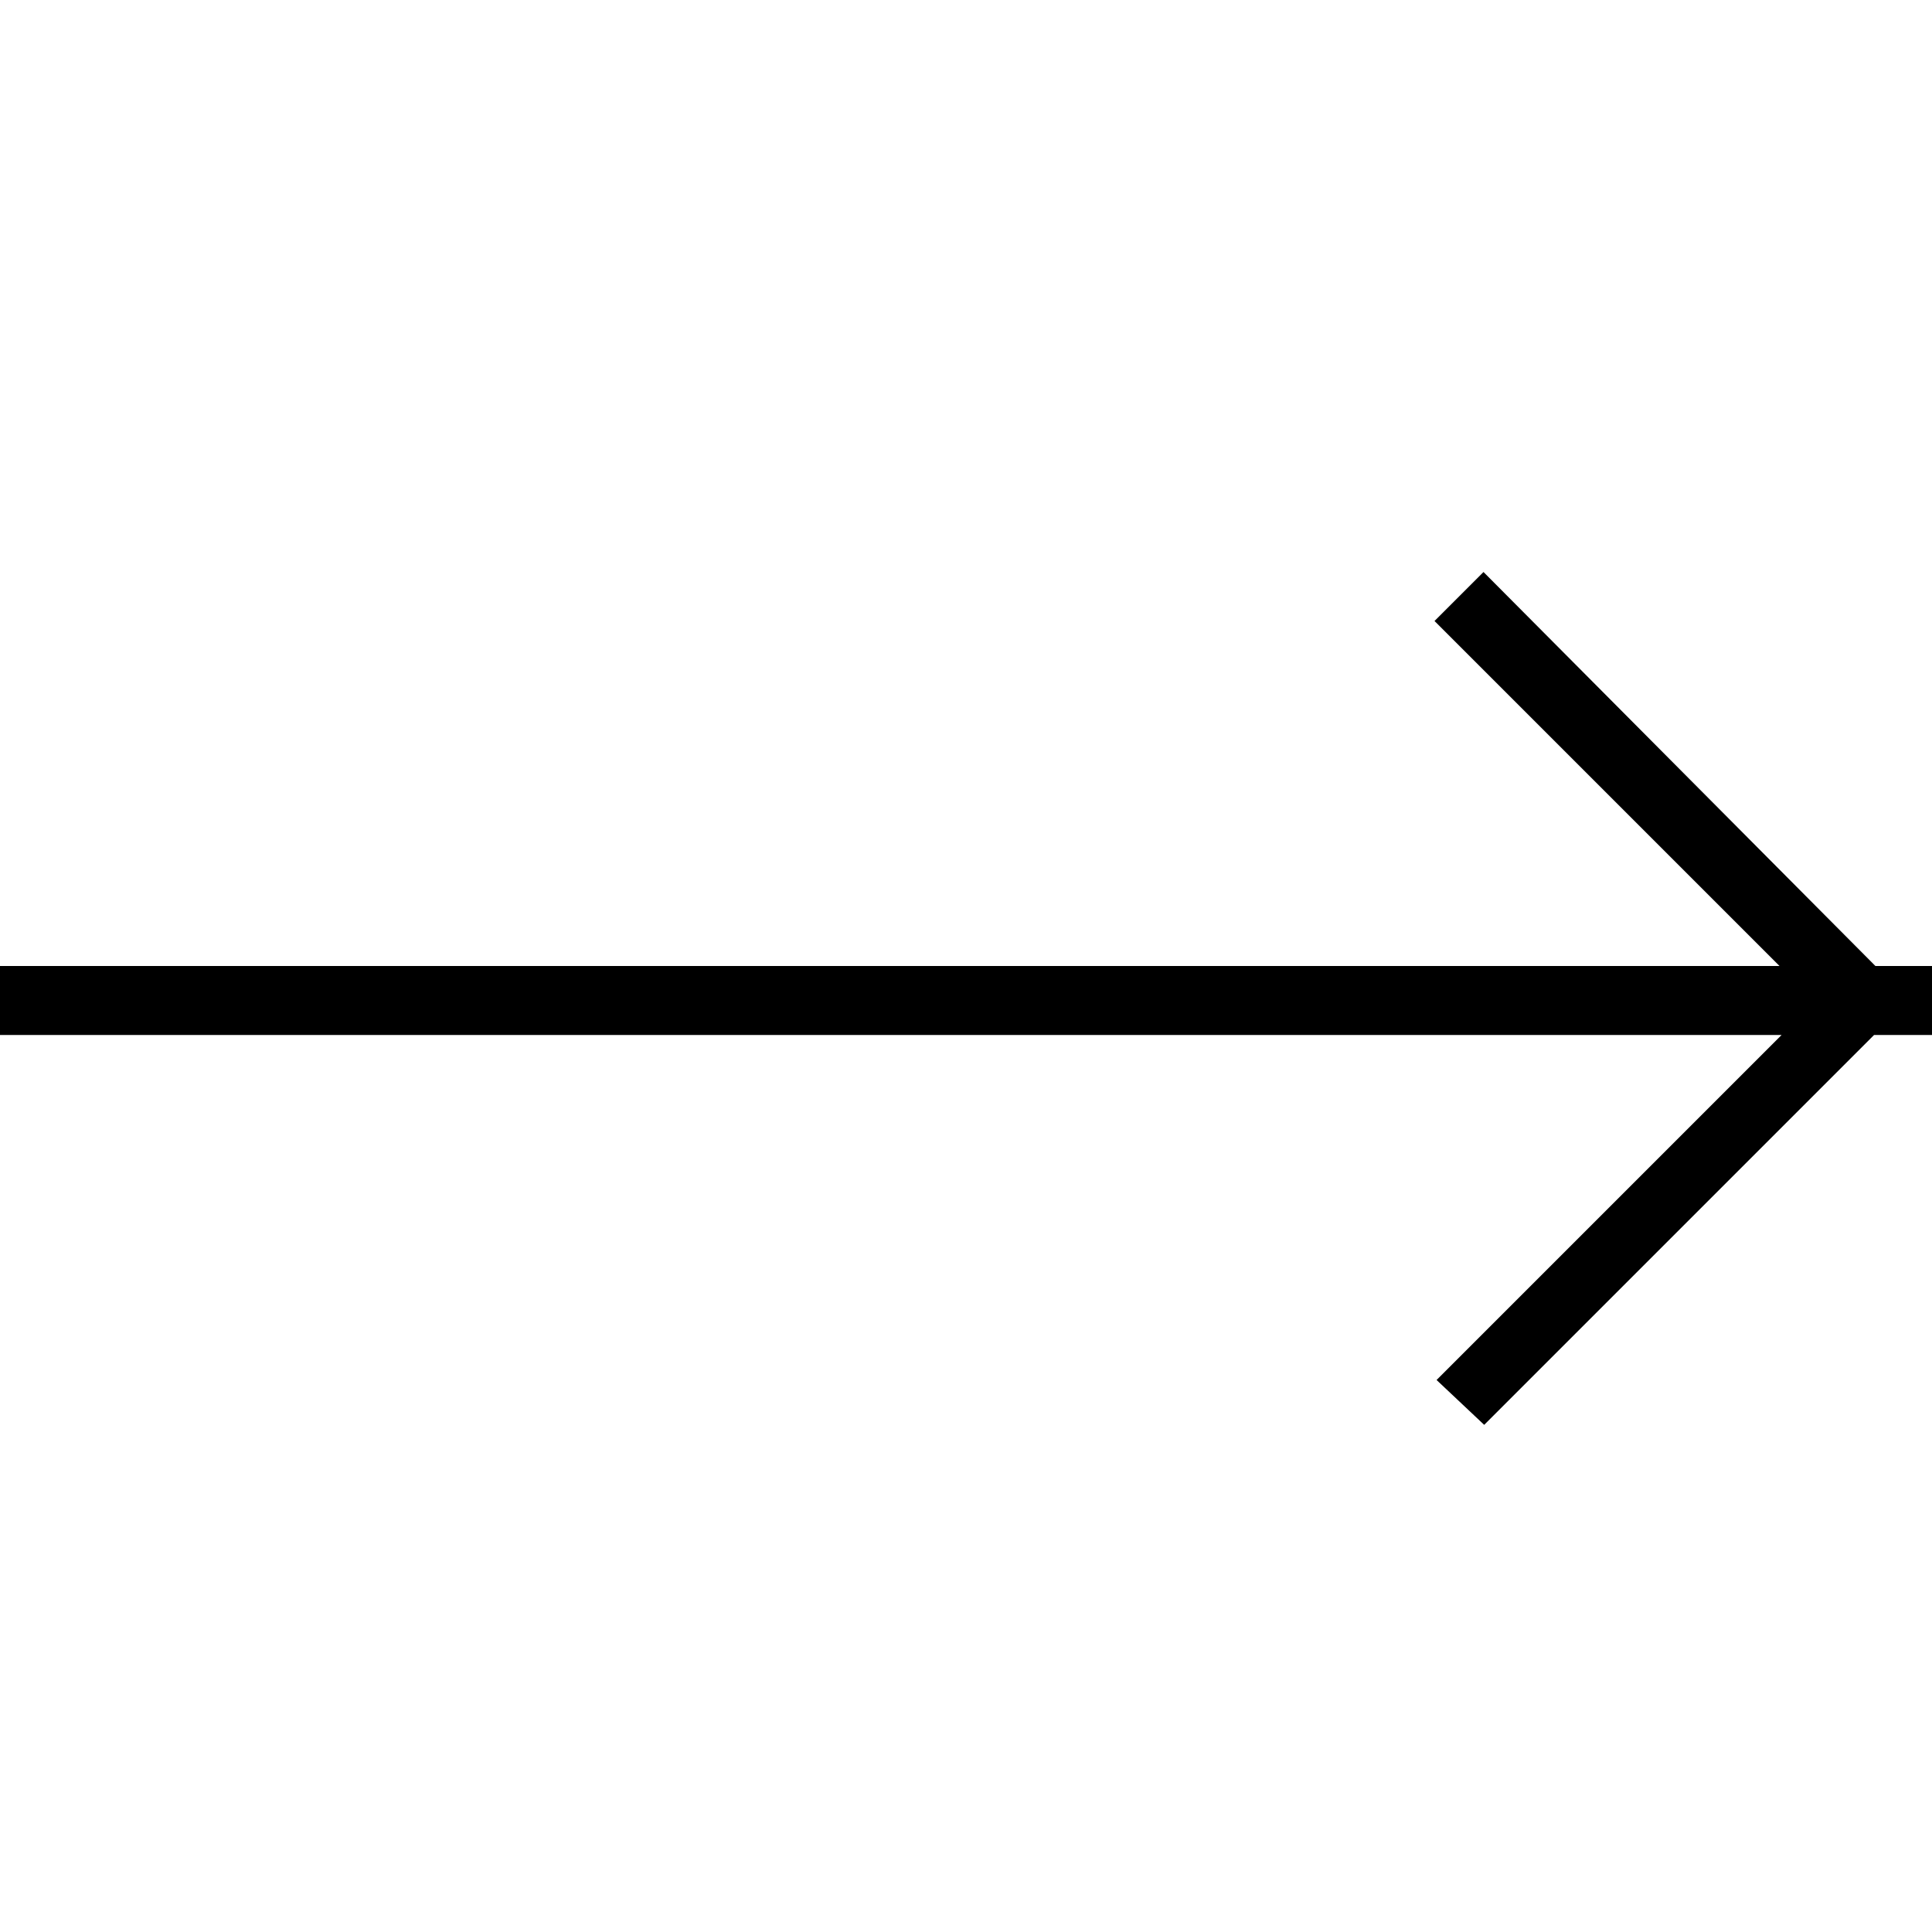 <svg id="Layer_1" data-name="Layer 1" xmlns="http://www.w3.org/2000/svg" viewBox="0 0 28 28"><title>arrow_right</title><path d="M28,15h-.84l0,0-5.65,5.65L20.82,20l5-5H0V14H25.79l-5-5,.71-.71L27.18,14l0,0H28Z"/></svg>